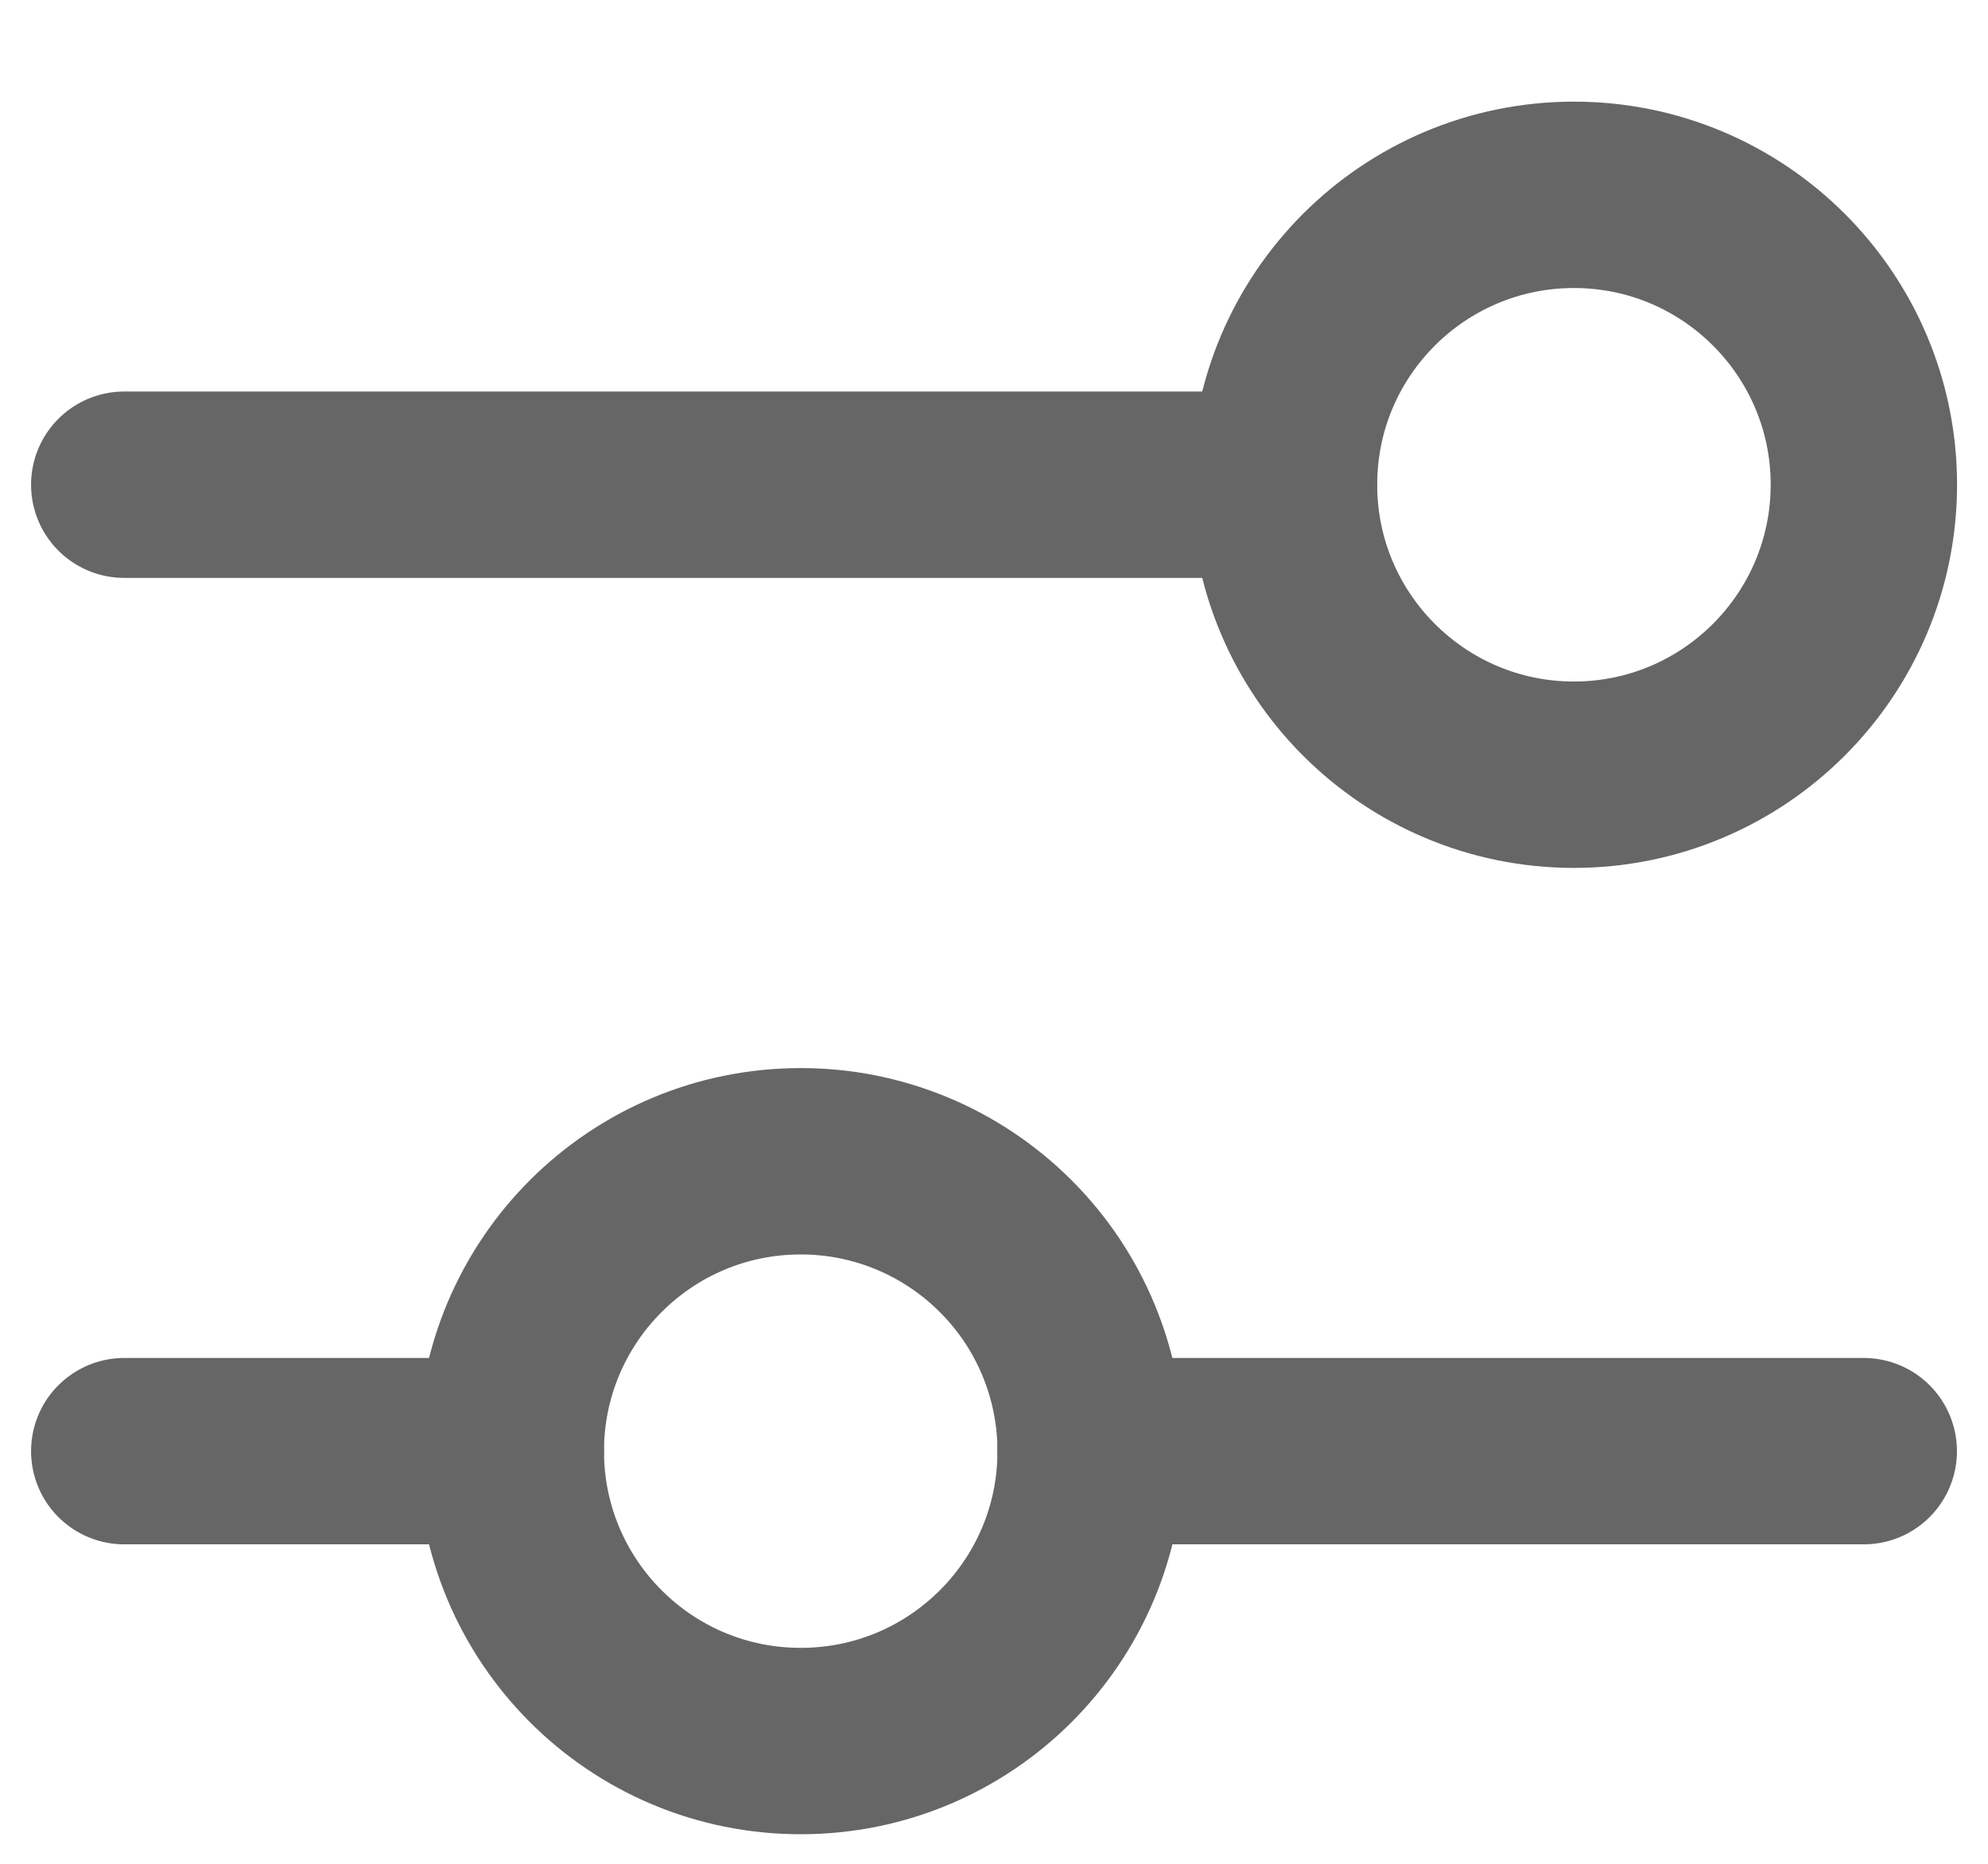 <svg width="16" height="15" viewBox="0 0 16 15" fill="none" xmlns="http://www.w3.org/2000/svg">
<path fill-rule="evenodd" clip-rule="evenodd" d="M8.777 11.679H15H8.777Z" fill="#666666"/>
<path d="M8.777 11.679H15" stroke="#666666" stroke-width="1.5" stroke-linecap="round" stroke-linejoin="round"/>
<path fill-rule="evenodd" clip-rule="evenodd" d="M1 11.679H4.111H1Z" fill="#666666"/>
<path d="M1 11.679H4.111" stroke="#666666" stroke-width="1.5" stroke-linecap="round" stroke-linejoin="round"/>
<path fill-rule="evenodd" clip-rule="evenodd" d="M8.778 11.679C8.778 12.968 7.734 14.012 6.445 14.012C5.156 14.013 4.112 12.968 4.111 11.68C4.111 10.391 5.155 9.346 6.444 9.346C7.063 9.345 7.656 9.591 8.094 10.029C8.532 10.466 8.778 11.06 8.778 11.679V11.679Z" stroke="#666666" stroke-width="1.5" stroke-linecap="round" stroke-linejoin="round"/>
<path fill-rule="evenodd" clip-rule="evenodd" d="M10.333 3.901H1H10.333Z" fill="#666666"/>
<path d="M10.333 3.901H1" stroke="#666666" stroke-width="1.5" stroke-linecap="round" stroke-linejoin="round"/>
<path fill-rule="evenodd" clip-rule="evenodd" d="M15.001 3.901C15.001 2.613 13.956 1.568 12.668 1.568C11.379 1.568 10.334 2.612 10.334 3.901C10.334 5.189 11.378 6.234 12.666 6.235C13.955 6.235 15 5.19 15.001 3.901Z" stroke="#666666" stroke-width="1.5" stroke-linecap="round" stroke-linejoin="round"/>
</svg>
